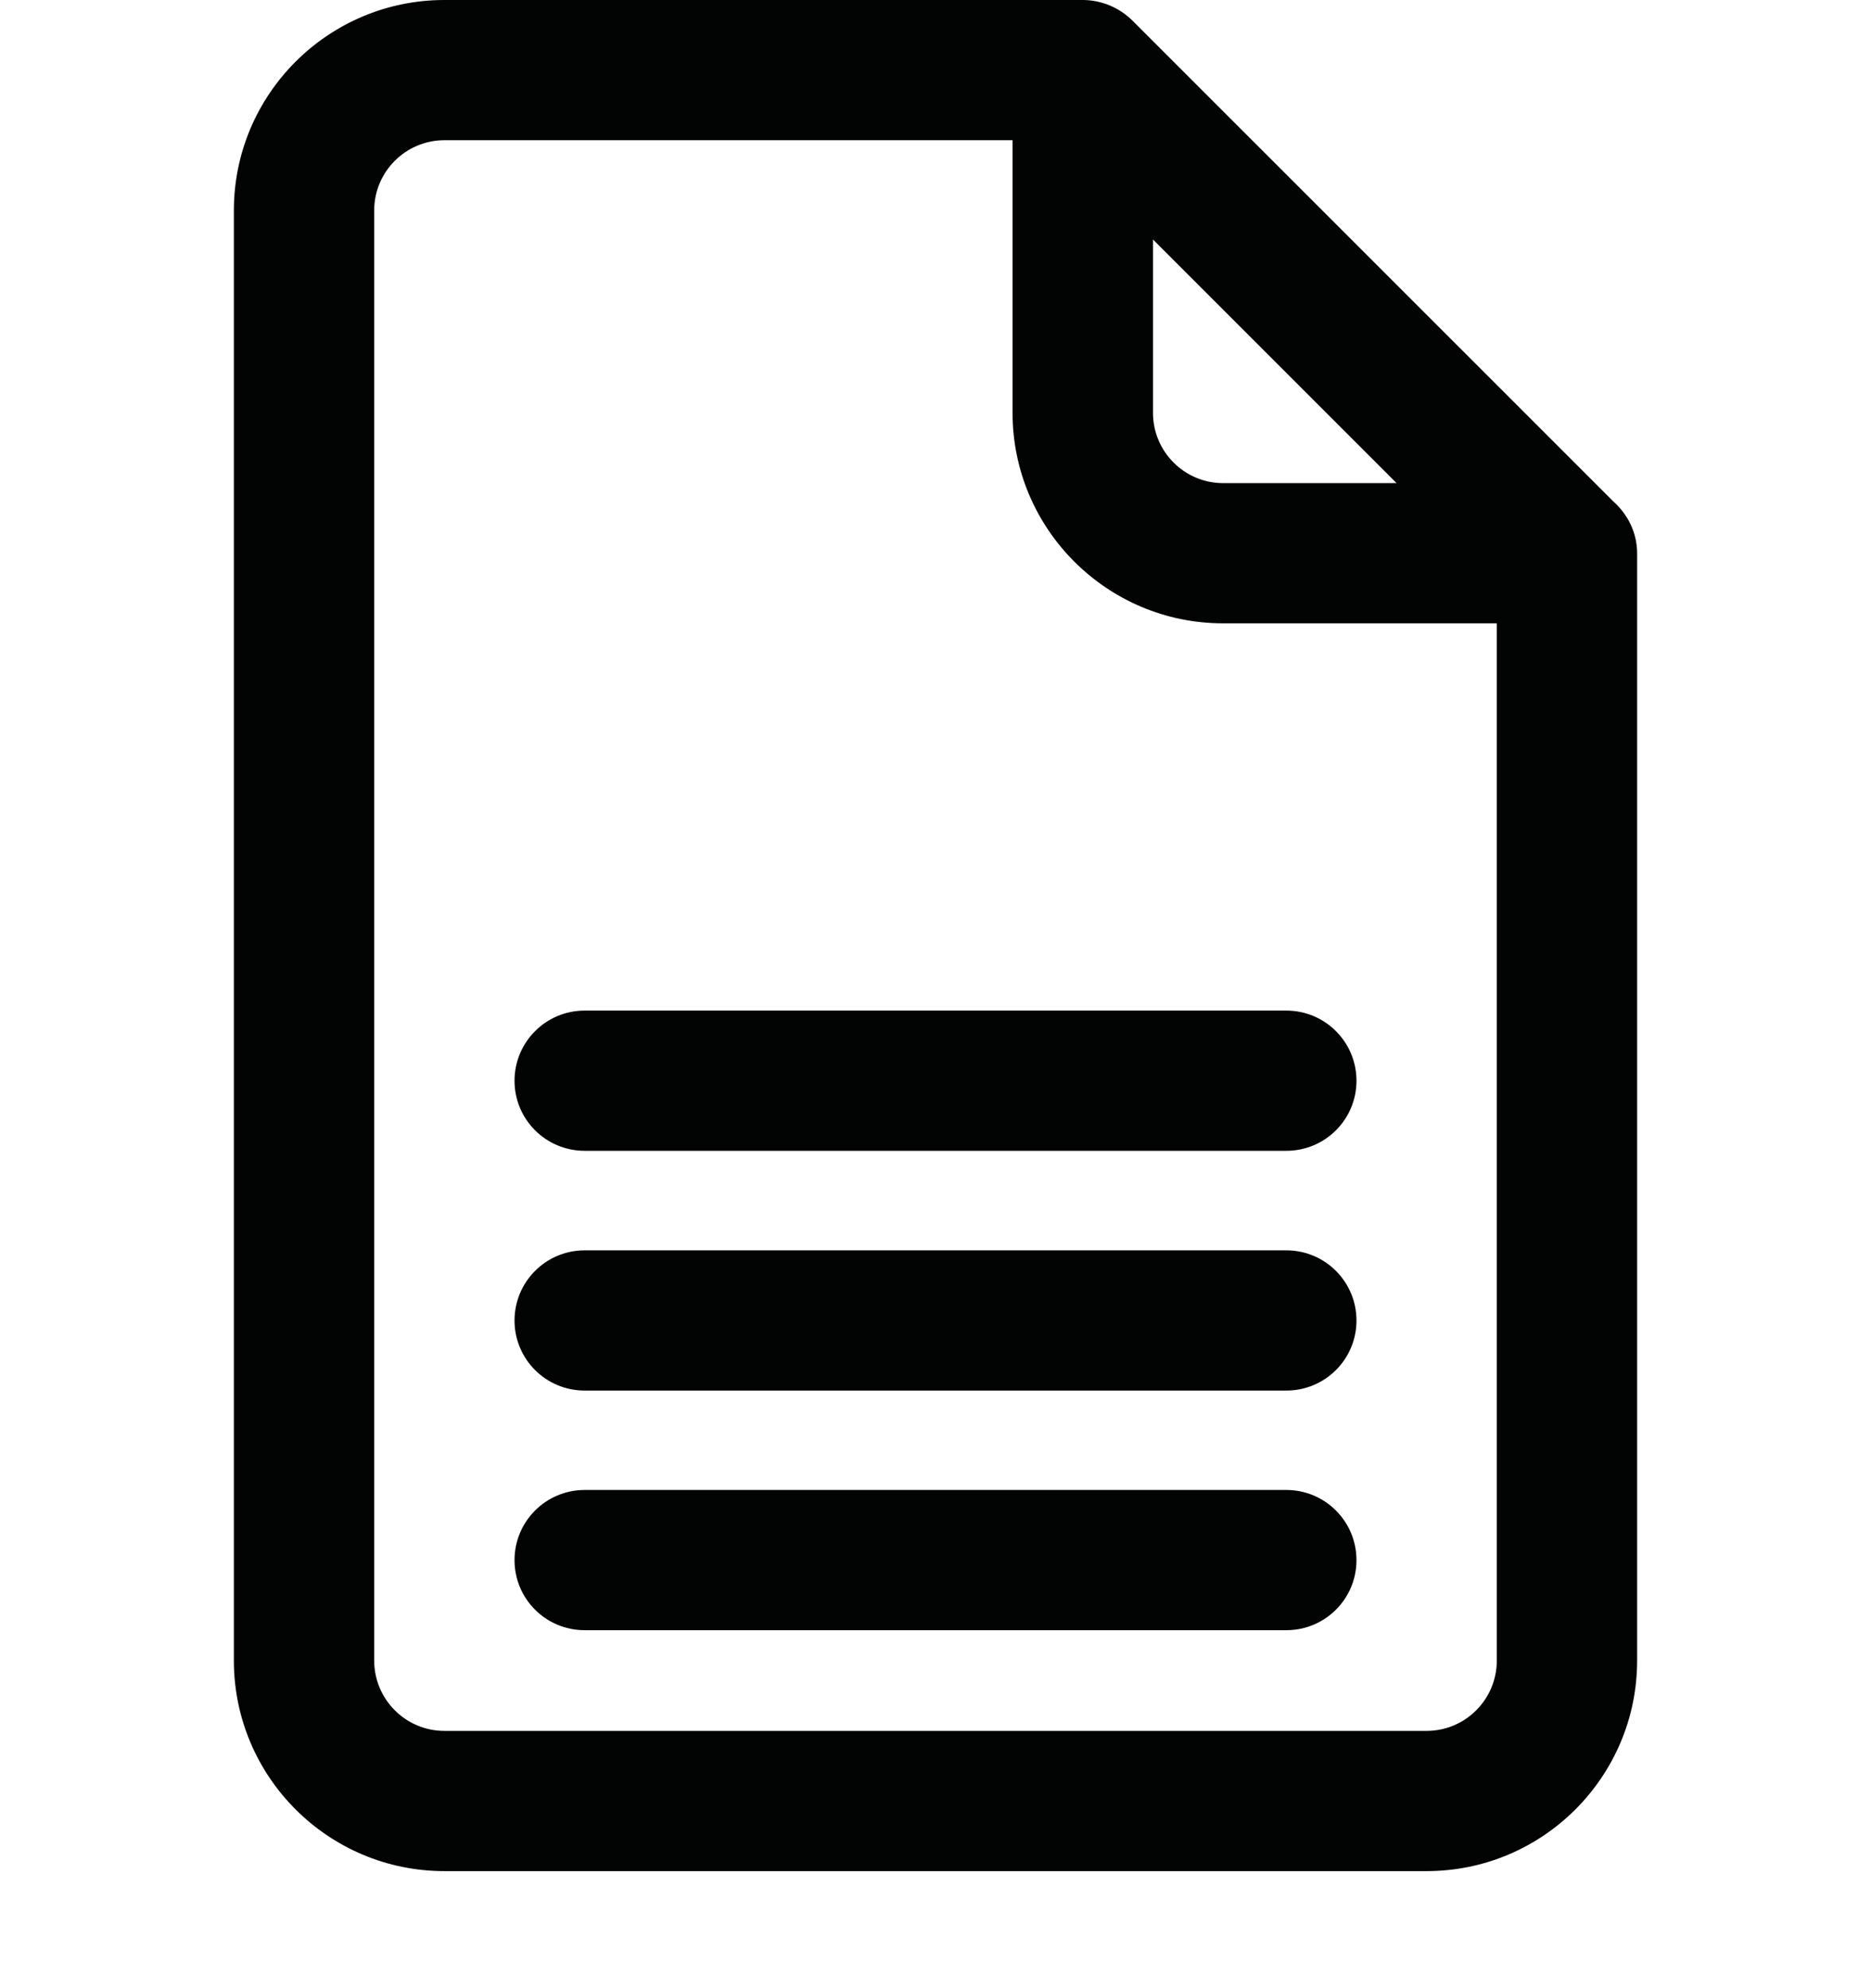 <?xml version="1.0" encoding="UTF-8"?>
<svg width="16px" height="17px" viewBox="0 0 16 17" version="1.1" xmlns="http://www.w3.org/2000/svg" xmlns:xlink="http://www.w3.org/1999/xlink">
    <!-- Generator: Sketch 51.2 (57519) - http://www.bohemiancoding.com/sketch -->
    <title>csv</title>
    <desc>Created with Sketch.</desc>
    <defs></defs>
    <g id="csv" stroke="none" stroke-width="1" fill="none" fill-rule="evenodd">
        <path d="M12.2,14.8 L3.8,14.8 C3.469,14.8 3.2,14.53 3.2,14.199 L3.2,1.799 C3.2,1.469 3.469,1.199 3.8,1.199 L8.659,1.199 L8.659,3.53 C8.659,4.523 9.467,5.33 10.46,5.33 L12.8,5.33 L12.8,14.199 C12.8,14.53 12.531,14.8 12.2,14.8 Z M9.86,2.048 L11.943,4.131 L10.46,4.131 C10.129,4.131 9.86,3.862 9.86,3.53 L9.86,2.048 Z M13.796,4.287 L9.684,0.176 C9.629,0.121 9.562,0.077 9.489,0.046 C9.415,0.016 9.338,0 9.26,0 L3.8,0 C2.807,0 2,0.807 2,1.799 L2,14.199 C2,15.192 2.807,15.999 3.8,15.999 L12.2,15.999 C13.193,15.999 14,15.192 14,14.199 L14,4.731 C14,4.553 13.919,4.397 13.796,4.287 Z M11,8.641 L5,8.641 C4.668,8.641 4.4,8.91 4.4,9.241 C4.4,9.572 4.668,9.84 5,9.84 L11,9.84 C11.332,9.84 11.6,9.572 11.6,9.241 C11.6,8.91 11.332,8.641 11,8.641 M11,10.691 L5,10.691 C4.668,10.691 4.4,10.96 4.4,11.291 C4.4,11.622 4.668,11.89 5,11.89 L11,11.89 C11.332,11.89 11.6,11.622 11.6,11.291 C11.6,10.96 11.332,10.691 11,10.691 M11,12.74 L5,12.74 C4.668,12.74 4.4,13.009 4.4,13.34 C4.4,13.671 4.668,13.939 5,13.939 L11,13.939 C11.332,13.939 11.6,13.671 11.6,13.34 C11.6,13.009 11.332,12.74 11,12.74" id="Combined-Shape" fill="#020303"></path>
    </g>
</svg>